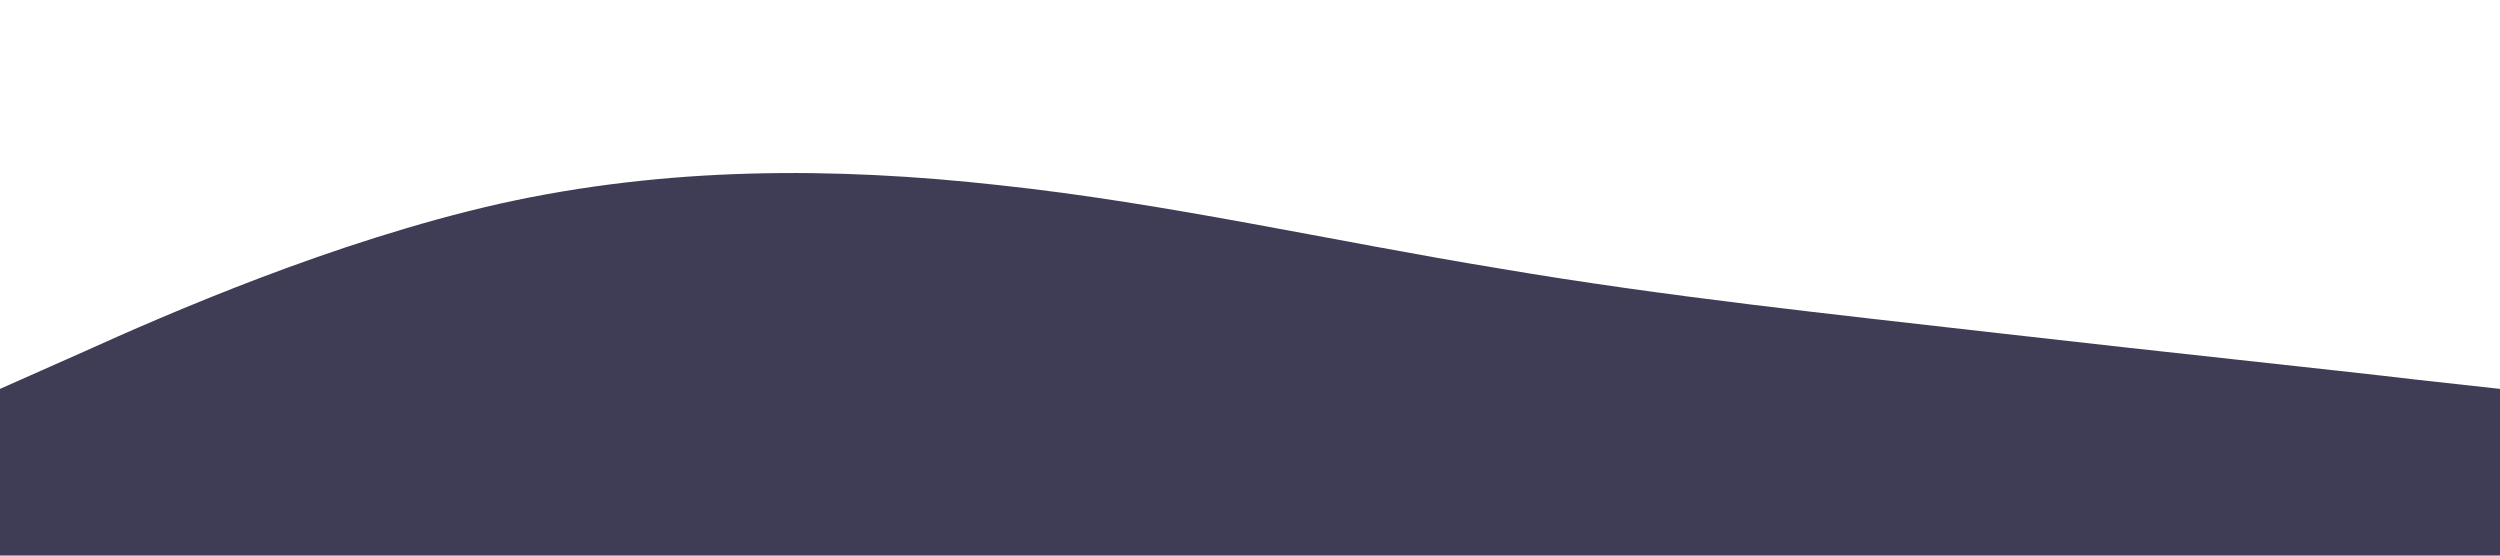 <?xml version="1.0" standalone="no"?>
<svg xmlns="http://www.w3.org/2000/svg" 
viewBox="0 0 1440 320">
    <path 
        fill="#3F3D56" 
        fill-opacity="1" 
        d="M0,224L48,202.7C96,181,192,139,288,117.3C384,96,480,96,576,106.7C672,117,768,139,864,154.7C960,171,1056,181,1152,192C1248,203,1344,213,1392,218.7L1440,224L1440,320L1392,320C1344,320,1248,320,1152,320C1056,320,960,320,864,320C768,320,672,320,576,320C480,320,384,320,288,320C192,320,96,320,48,320L0,320Z">
    </path>
</svg>